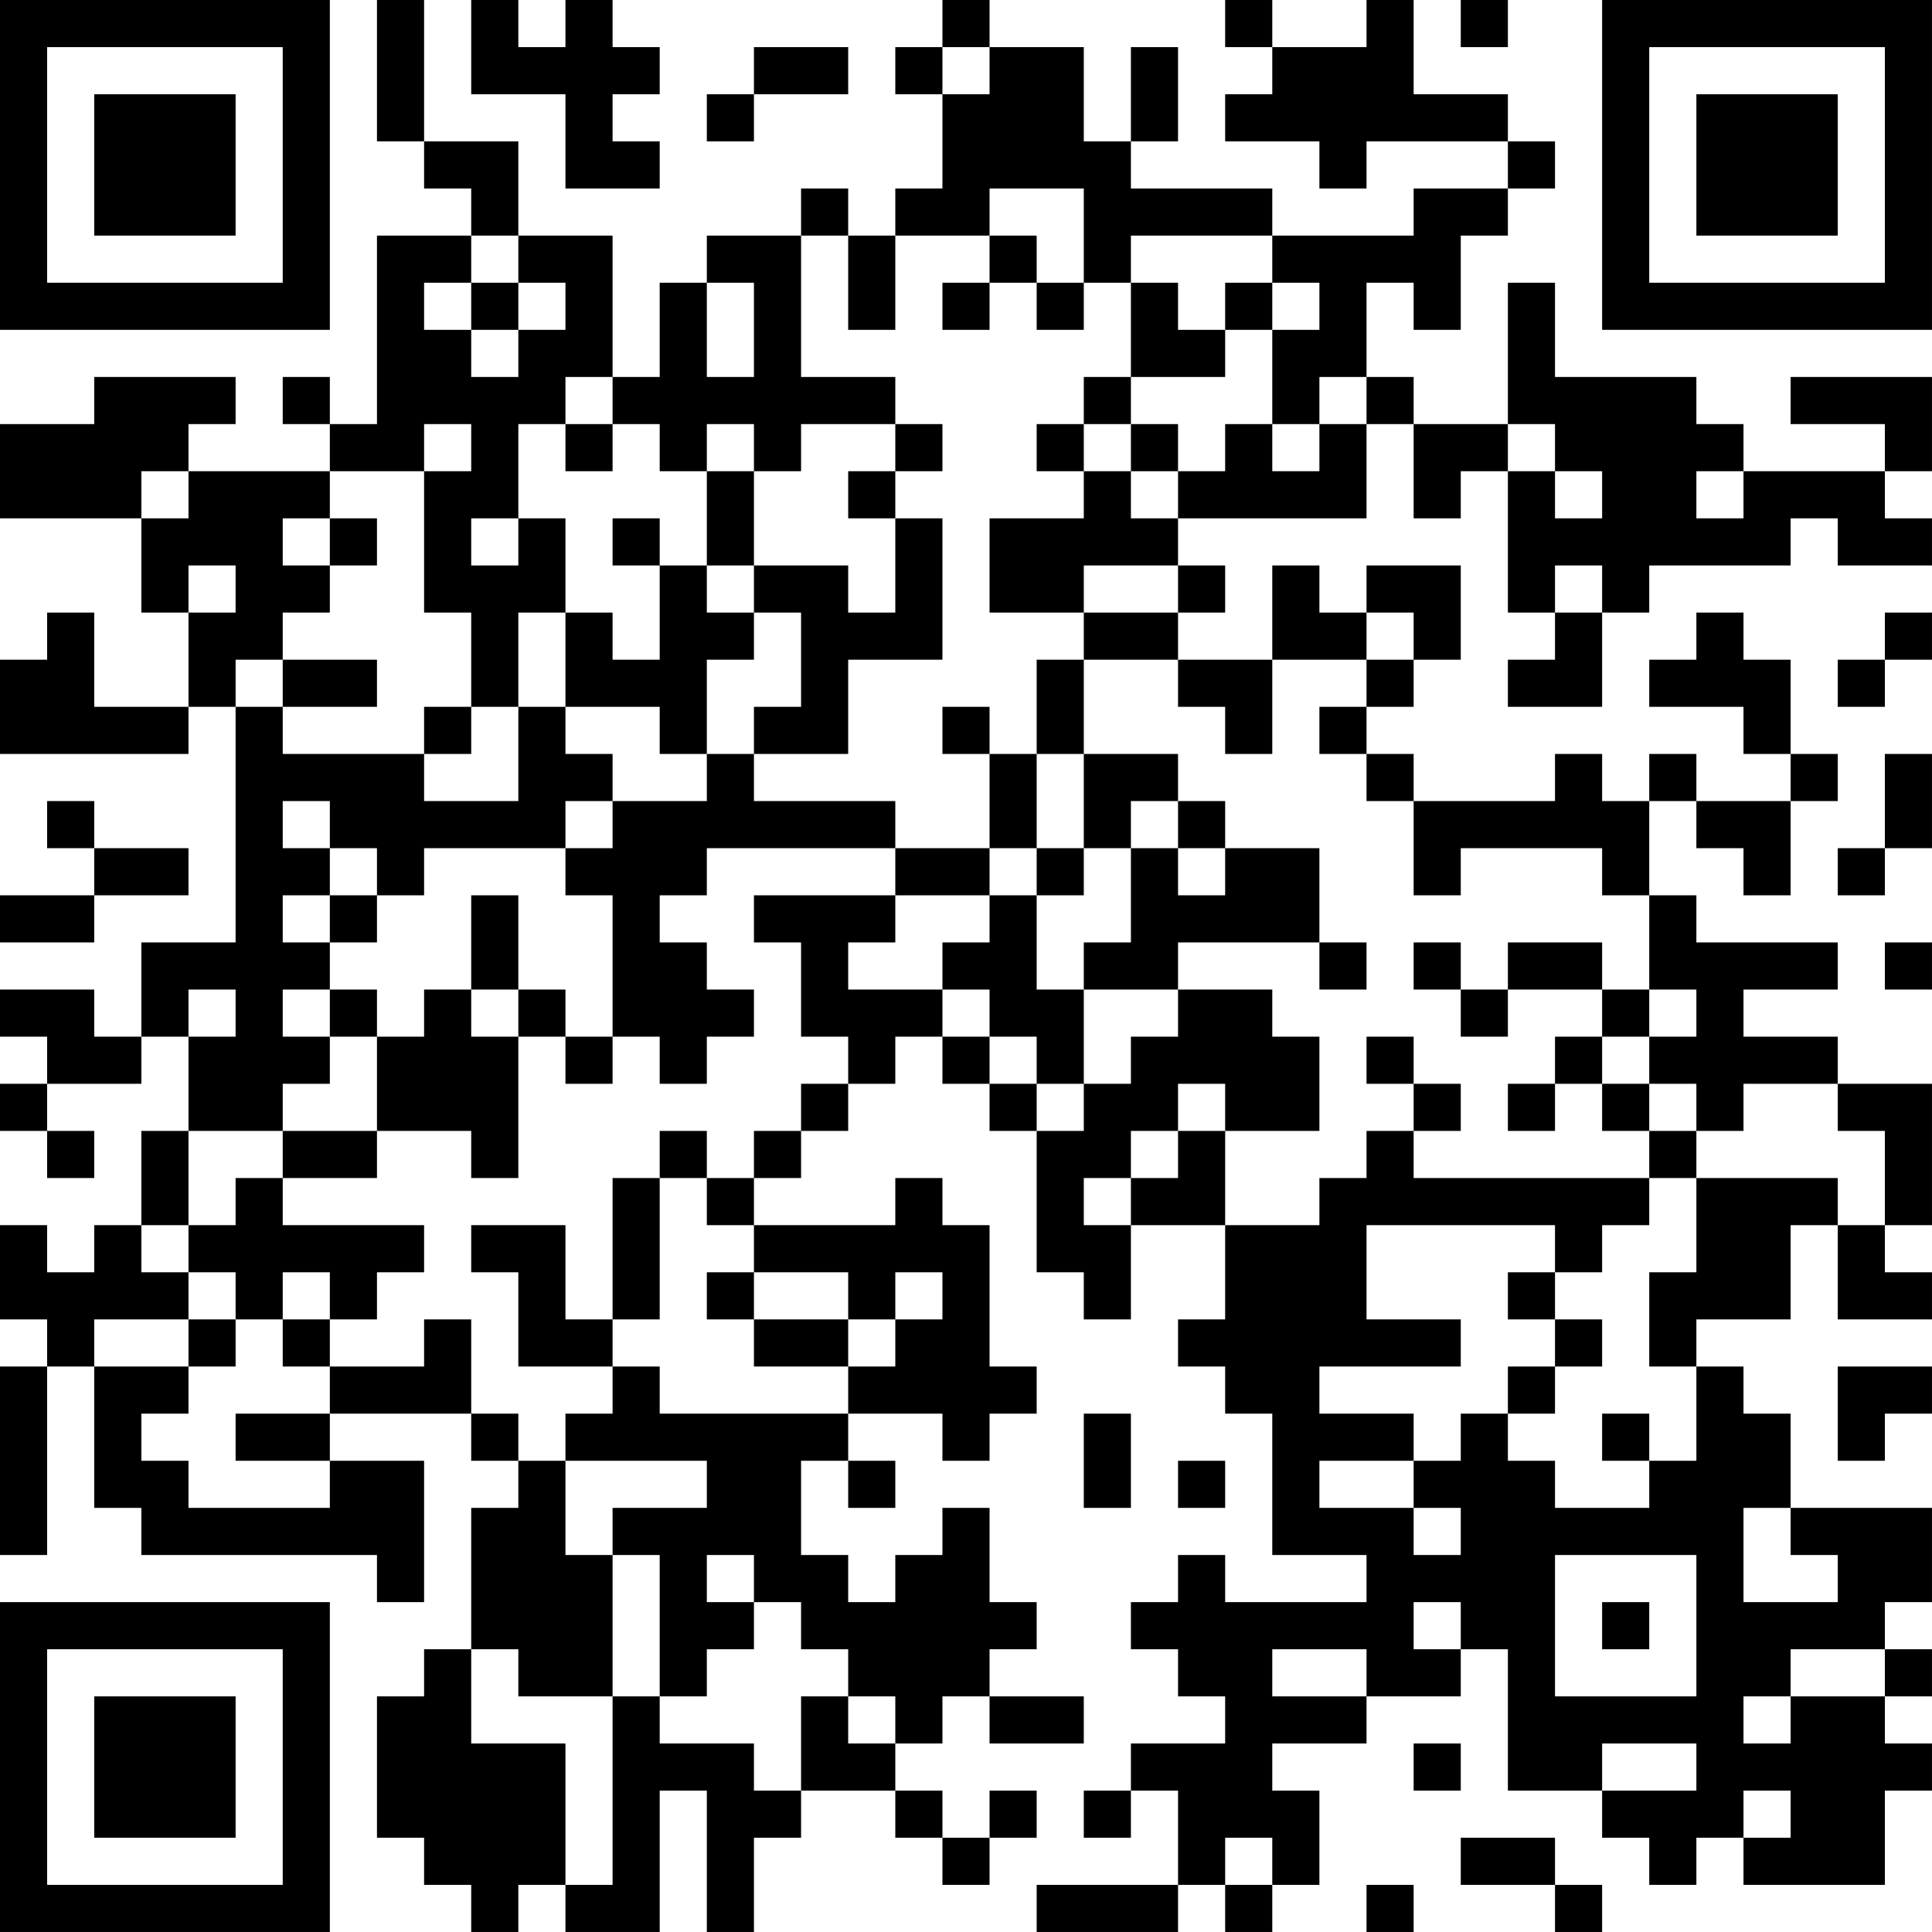 <?xml version="1.0" encoding="UTF-8"?>
<svg xmlns="http://www.w3.org/2000/svg" version="1.1" width="200" height="200" viewBox="0 0 200 200"><rect x="0" y="0" width="200" height="200" fill="#ffffff"/><g transform="scale(4.878)"><g transform="translate(0,0)"><path fill-rule="evenodd" d="M8 0L8 3L9 3L9 4L10 4L10 5L8 5L8 9L7 9L7 8L6 8L6 9L7 9L7 10L4 10L4 9L5 9L5 8L2 8L2 9L0 9L0 11L3 11L3 13L4 13L4 15L2 15L2 13L1 13L1 14L0 14L0 16L4 16L4 15L5 15L5 20L3 20L3 22L2 22L2 21L0 21L0 22L1 22L1 23L0 23L0 24L1 24L1 25L2 25L2 24L1 24L1 23L3 23L3 22L4 22L4 24L3 24L3 26L2 26L2 27L1 27L1 26L0 26L0 28L1 28L1 29L0 29L0 33L1 33L1 29L2 29L2 32L3 32L3 33L8 33L8 34L9 34L9 31L7 31L7 30L10 30L10 31L11 31L11 32L10 32L10 35L9 35L9 36L8 36L8 39L9 39L9 40L10 40L10 41L11 41L11 40L12 40L12 41L14 41L14 38L15 38L15 41L16 41L16 39L17 39L17 38L19 38L19 39L20 39L20 40L21 40L21 39L22 39L22 38L21 38L21 39L20 39L20 38L19 38L19 37L20 37L20 36L21 36L21 37L23 37L23 36L21 36L21 35L22 35L22 34L21 34L21 32L20 32L20 33L19 33L19 34L18 34L18 33L17 33L17 31L18 31L18 32L19 32L19 31L18 31L18 30L20 30L20 31L21 31L21 30L22 30L22 29L21 29L21 26L20 26L20 25L19 25L19 26L16 26L16 25L17 25L17 24L18 24L18 23L19 23L19 22L20 22L20 23L21 23L21 24L22 24L22 27L23 27L23 28L24 28L24 26L26 26L26 28L25 28L25 29L26 29L26 30L27 30L27 33L29 33L29 34L26 34L26 33L25 33L25 34L24 34L24 35L25 35L25 36L26 36L26 37L24 37L24 38L23 38L23 39L24 39L24 38L25 38L25 40L22 40L22 41L25 41L25 40L26 40L26 41L27 41L27 40L28 40L28 38L27 38L27 37L29 37L29 36L31 36L31 35L32 35L32 38L34 38L34 39L35 39L35 40L36 40L36 39L37 39L37 40L40 40L40 38L41 38L41 37L40 37L40 36L41 36L41 35L40 35L40 34L41 34L41 32L38 32L38 30L37 30L37 29L36 29L36 28L38 28L38 26L39 26L39 28L41 28L41 27L40 27L40 26L41 26L41 23L39 23L39 22L37 22L37 21L39 21L39 20L36 20L36 19L35 19L35 17L36 17L36 18L37 18L37 19L38 19L38 17L39 17L39 16L38 16L38 14L37 14L37 13L36 13L36 14L35 14L35 15L37 15L37 16L38 16L38 17L36 17L36 16L35 16L35 17L34 17L34 16L33 16L33 17L30 17L30 16L29 16L29 15L30 15L30 14L31 14L31 12L29 12L29 13L28 13L28 12L27 12L27 14L25 14L25 13L26 13L26 12L25 12L25 11L29 11L29 9L30 9L30 11L31 11L31 10L32 10L32 13L33 13L33 14L32 14L32 15L34 15L34 13L35 13L35 12L38 12L38 11L39 11L39 12L41 12L41 11L40 11L40 10L41 10L41 8L38 8L38 9L40 9L40 10L37 10L37 9L36 9L36 8L33 8L33 6L32 6L32 9L30 9L30 8L29 8L29 6L30 6L30 7L31 7L31 5L32 5L32 4L33 4L33 3L32 3L32 2L30 2L30 0L29 0L29 1L27 1L27 0L26 0L26 1L27 1L27 2L26 2L26 3L28 3L28 4L29 4L29 3L32 3L32 4L30 4L30 5L27 5L27 4L24 4L24 3L25 3L25 1L24 1L24 3L23 3L23 1L21 1L21 0L20 0L20 1L19 1L19 2L20 2L20 4L19 4L19 5L18 5L18 4L17 4L17 5L15 5L15 6L14 6L14 8L13 8L13 5L11 5L11 3L9 3L9 0ZM10 0L10 2L12 2L12 4L14 4L14 3L13 3L13 2L14 2L14 1L13 1L13 0L12 0L12 1L11 1L11 0ZM31 0L31 1L32 1L32 0ZM16 1L16 2L15 2L15 3L16 3L16 2L18 2L18 1ZM20 1L20 2L21 2L21 1ZM21 4L21 5L19 5L19 7L18 7L18 5L17 5L17 8L19 8L19 9L17 9L17 10L16 10L16 9L15 9L15 10L14 10L14 9L13 9L13 8L12 8L12 9L11 9L11 11L10 11L10 12L11 12L11 11L12 11L12 13L11 13L11 15L10 15L10 13L9 13L9 10L10 10L10 9L9 9L9 10L7 10L7 11L6 11L6 12L7 12L7 13L6 13L6 14L5 14L5 15L6 15L6 16L9 16L9 17L11 17L11 15L12 15L12 16L13 16L13 17L12 17L12 18L9 18L9 19L8 19L8 18L7 18L7 17L6 17L6 18L7 18L7 19L6 19L6 20L7 20L7 21L6 21L6 22L7 22L7 23L6 23L6 24L4 24L4 26L3 26L3 27L4 27L4 28L2 28L2 29L4 29L4 30L3 30L3 31L4 31L4 32L7 32L7 31L5 31L5 30L7 30L7 29L9 29L9 28L10 28L10 30L11 30L11 31L12 31L12 33L13 33L13 36L11 36L11 35L10 35L10 37L12 37L12 40L13 40L13 36L14 36L14 37L16 37L16 38L17 38L17 36L18 36L18 37L19 37L19 36L18 36L18 35L17 35L17 34L16 34L16 33L15 33L15 34L16 34L16 35L15 35L15 36L14 36L14 33L13 33L13 32L15 32L15 31L12 31L12 30L13 30L13 29L14 29L14 30L18 30L18 29L19 29L19 28L20 28L20 27L19 27L19 28L18 28L18 27L16 27L16 26L15 26L15 25L16 25L16 24L17 24L17 23L18 23L18 22L17 22L17 20L16 20L16 19L19 19L19 20L18 20L18 21L20 21L20 22L21 22L21 23L22 23L22 24L23 24L23 23L24 23L24 22L25 22L25 21L27 21L27 22L28 22L28 24L26 24L26 23L25 23L25 24L24 24L24 25L23 25L23 26L24 26L24 25L25 25L25 24L26 24L26 26L28 26L28 25L29 25L29 24L30 24L30 25L35 25L35 26L34 26L34 27L33 27L33 26L29 26L29 28L31 28L31 29L28 29L28 30L30 30L30 31L28 31L28 32L30 32L30 33L31 33L31 32L30 32L30 31L31 31L31 30L32 30L32 31L33 31L33 32L35 32L35 31L36 31L36 29L35 29L35 27L36 27L36 25L39 25L39 26L40 26L40 24L39 24L39 23L37 23L37 24L36 24L36 23L35 23L35 22L36 22L36 21L35 21L35 19L34 19L34 18L31 18L31 19L30 19L30 17L29 17L29 16L28 16L28 15L29 15L29 14L30 14L30 13L29 13L29 14L27 14L27 16L26 16L26 15L25 15L25 14L23 14L23 13L25 13L25 12L23 12L23 13L21 13L21 11L23 11L23 10L24 10L24 11L25 11L25 10L26 10L26 9L27 9L27 10L28 10L28 9L29 9L29 8L28 8L28 9L27 9L27 7L28 7L28 6L27 6L27 5L24 5L24 6L23 6L23 4ZM10 5L10 6L9 6L9 7L10 7L10 8L11 8L11 7L12 7L12 6L11 6L11 5ZM21 5L21 6L20 6L20 7L21 7L21 6L22 6L22 7L23 7L23 6L22 6L22 5ZM10 6L10 7L11 7L11 6ZM15 6L15 8L16 8L16 6ZM24 6L24 8L23 8L23 9L22 9L22 10L23 10L23 9L24 9L24 10L25 10L25 9L24 9L24 8L26 8L26 7L27 7L27 6L26 6L26 7L25 7L25 6ZM12 9L12 10L13 10L13 9ZM19 9L19 10L18 10L18 11L19 11L19 13L18 13L18 12L16 12L16 10L15 10L15 12L14 12L14 11L13 11L13 12L14 12L14 14L13 14L13 13L12 13L12 15L14 15L14 16L15 16L15 17L13 17L13 18L12 18L12 19L13 19L13 22L12 22L12 21L11 21L11 19L10 19L10 21L9 21L9 22L8 22L8 21L7 21L7 22L8 22L8 24L6 24L6 25L5 25L5 26L4 26L4 27L5 27L5 28L4 28L4 29L5 29L5 28L6 28L6 29L7 29L7 28L8 28L8 27L9 27L9 26L6 26L6 25L8 25L8 24L10 24L10 25L11 25L11 22L12 22L12 23L13 23L13 22L14 22L14 23L15 23L15 22L16 22L16 21L15 21L15 20L14 20L14 19L15 19L15 18L19 18L19 19L21 19L21 20L20 20L20 21L21 21L21 22L22 22L22 23L23 23L23 21L25 21L25 20L28 20L28 21L29 21L29 20L28 20L28 18L26 18L26 17L25 17L25 16L23 16L23 14L22 14L22 16L21 16L21 15L20 15L20 16L21 16L21 18L19 18L19 17L16 17L16 16L18 16L18 14L20 14L20 11L19 11L19 10L20 10L20 9ZM32 9L32 10L33 10L33 11L34 11L34 10L33 10L33 9ZM3 10L3 11L4 11L4 10ZM36 10L36 11L37 11L37 10ZM7 11L7 12L8 12L8 11ZM4 12L4 13L5 13L5 12ZM15 12L15 13L16 13L16 14L15 14L15 16L16 16L16 15L17 15L17 13L16 13L16 12ZM33 12L33 13L34 13L34 12ZM40 13L40 14L39 14L39 15L40 15L40 14L41 14L41 13ZM6 14L6 15L8 15L8 14ZM9 15L9 16L10 16L10 15ZM22 16L22 18L21 18L21 19L22 19L22 21L23 21L23 20L24 20L24 18L25 18L25 19L26 19L26 18L25 18L25 17L24 17L24 18L23 18L23 16ZM40 16L40 18L39 18L39 19L40 19L40 18L41 18L41 16ZM1 17L1 18L2 18L2 19L0 19L0 20L2 20L2 19L4 19L4 18L2 18L2 17ZM22 18L22 19L23 19L23 18ZM7 19L7 20L8 20L8 19ZM30 20L30 21L31 21L31 22L32 22L32 21L34 21L34 22L33 22L33 23L32 23L32 24L33 24L33 23L34 23L34 24L35 24L35 25L36 25L36 24L35 24L35 23L34 23L34 22L35 22L35 21L34 21L34 20L32 20L32 21L31 21L31 20ZM40 20L40 21L41 21L41 20ZM4 21L4 22L5 22L5 21ZM10 21L10 22L11 22L11 21ZM29 22L29 23L30 23L30 24L31 24L31 23L30 23L30 22ZM14 24L14 25L13 25L13 28L12 28L12 26L10 26L10 27L11 27L11 29L13 29L13 28L14 28L14 25L15 25L15 24ZM6 27L6 28L7 28L7 27ZM15 27L15 28L16 28L16 29L18 29L18 28L16 28L16 27ZM32 27L32 28L33 28L33 29L32 29L32 30L33 30L33 29L34 29L34 28L33 28L33 27ZM39 29L39 31L40 31L40 30L41 30L41 29ZM23 30L23 32L24 32L24 30ZM34 30L34 31L35 31L35 30ZM25 31L25 32L26 32L26 31ZM37 32L37 34L39 34L39 33L38 33L38 32ZM33 33L33 36L36 36L36 33ZM30 34L30 35L31 35L31 34ZM34 34L34 35L35 35L35 34ZM27 35L27 36L29 36L29 35ZM38 35L38 36L37 36L37 37L38 37L38 36L40 36L40 35ZM30 37L30 38L31 38L31 37ZM34 37L34 38L36 38L36 37ZM37 38L37 39L38 39L38 38ZM26 39L26 40L27 40L27 39ZM31 39L31 40L33 40L33 41L34 41L34 40L33 40L33 39ZM29 40L29 41L30 41L30 40ZM0 0L0 7L7 7L7 0ZM1 1L1 6L6 6L6 1ZM2 2L2 5L5 5L5 2ZM34 0L34 7L41 7L41 0ZM35 1L35 6L40 6L40 1ZM36 2L36 5L39 5L39 2ZM0 34L0 41L7 41L7 34ZM1 35L1 40L6 40L6 35ZM2 36L2 39L5 39L5 36Z" fill="#000000"/></g></g></svg>
